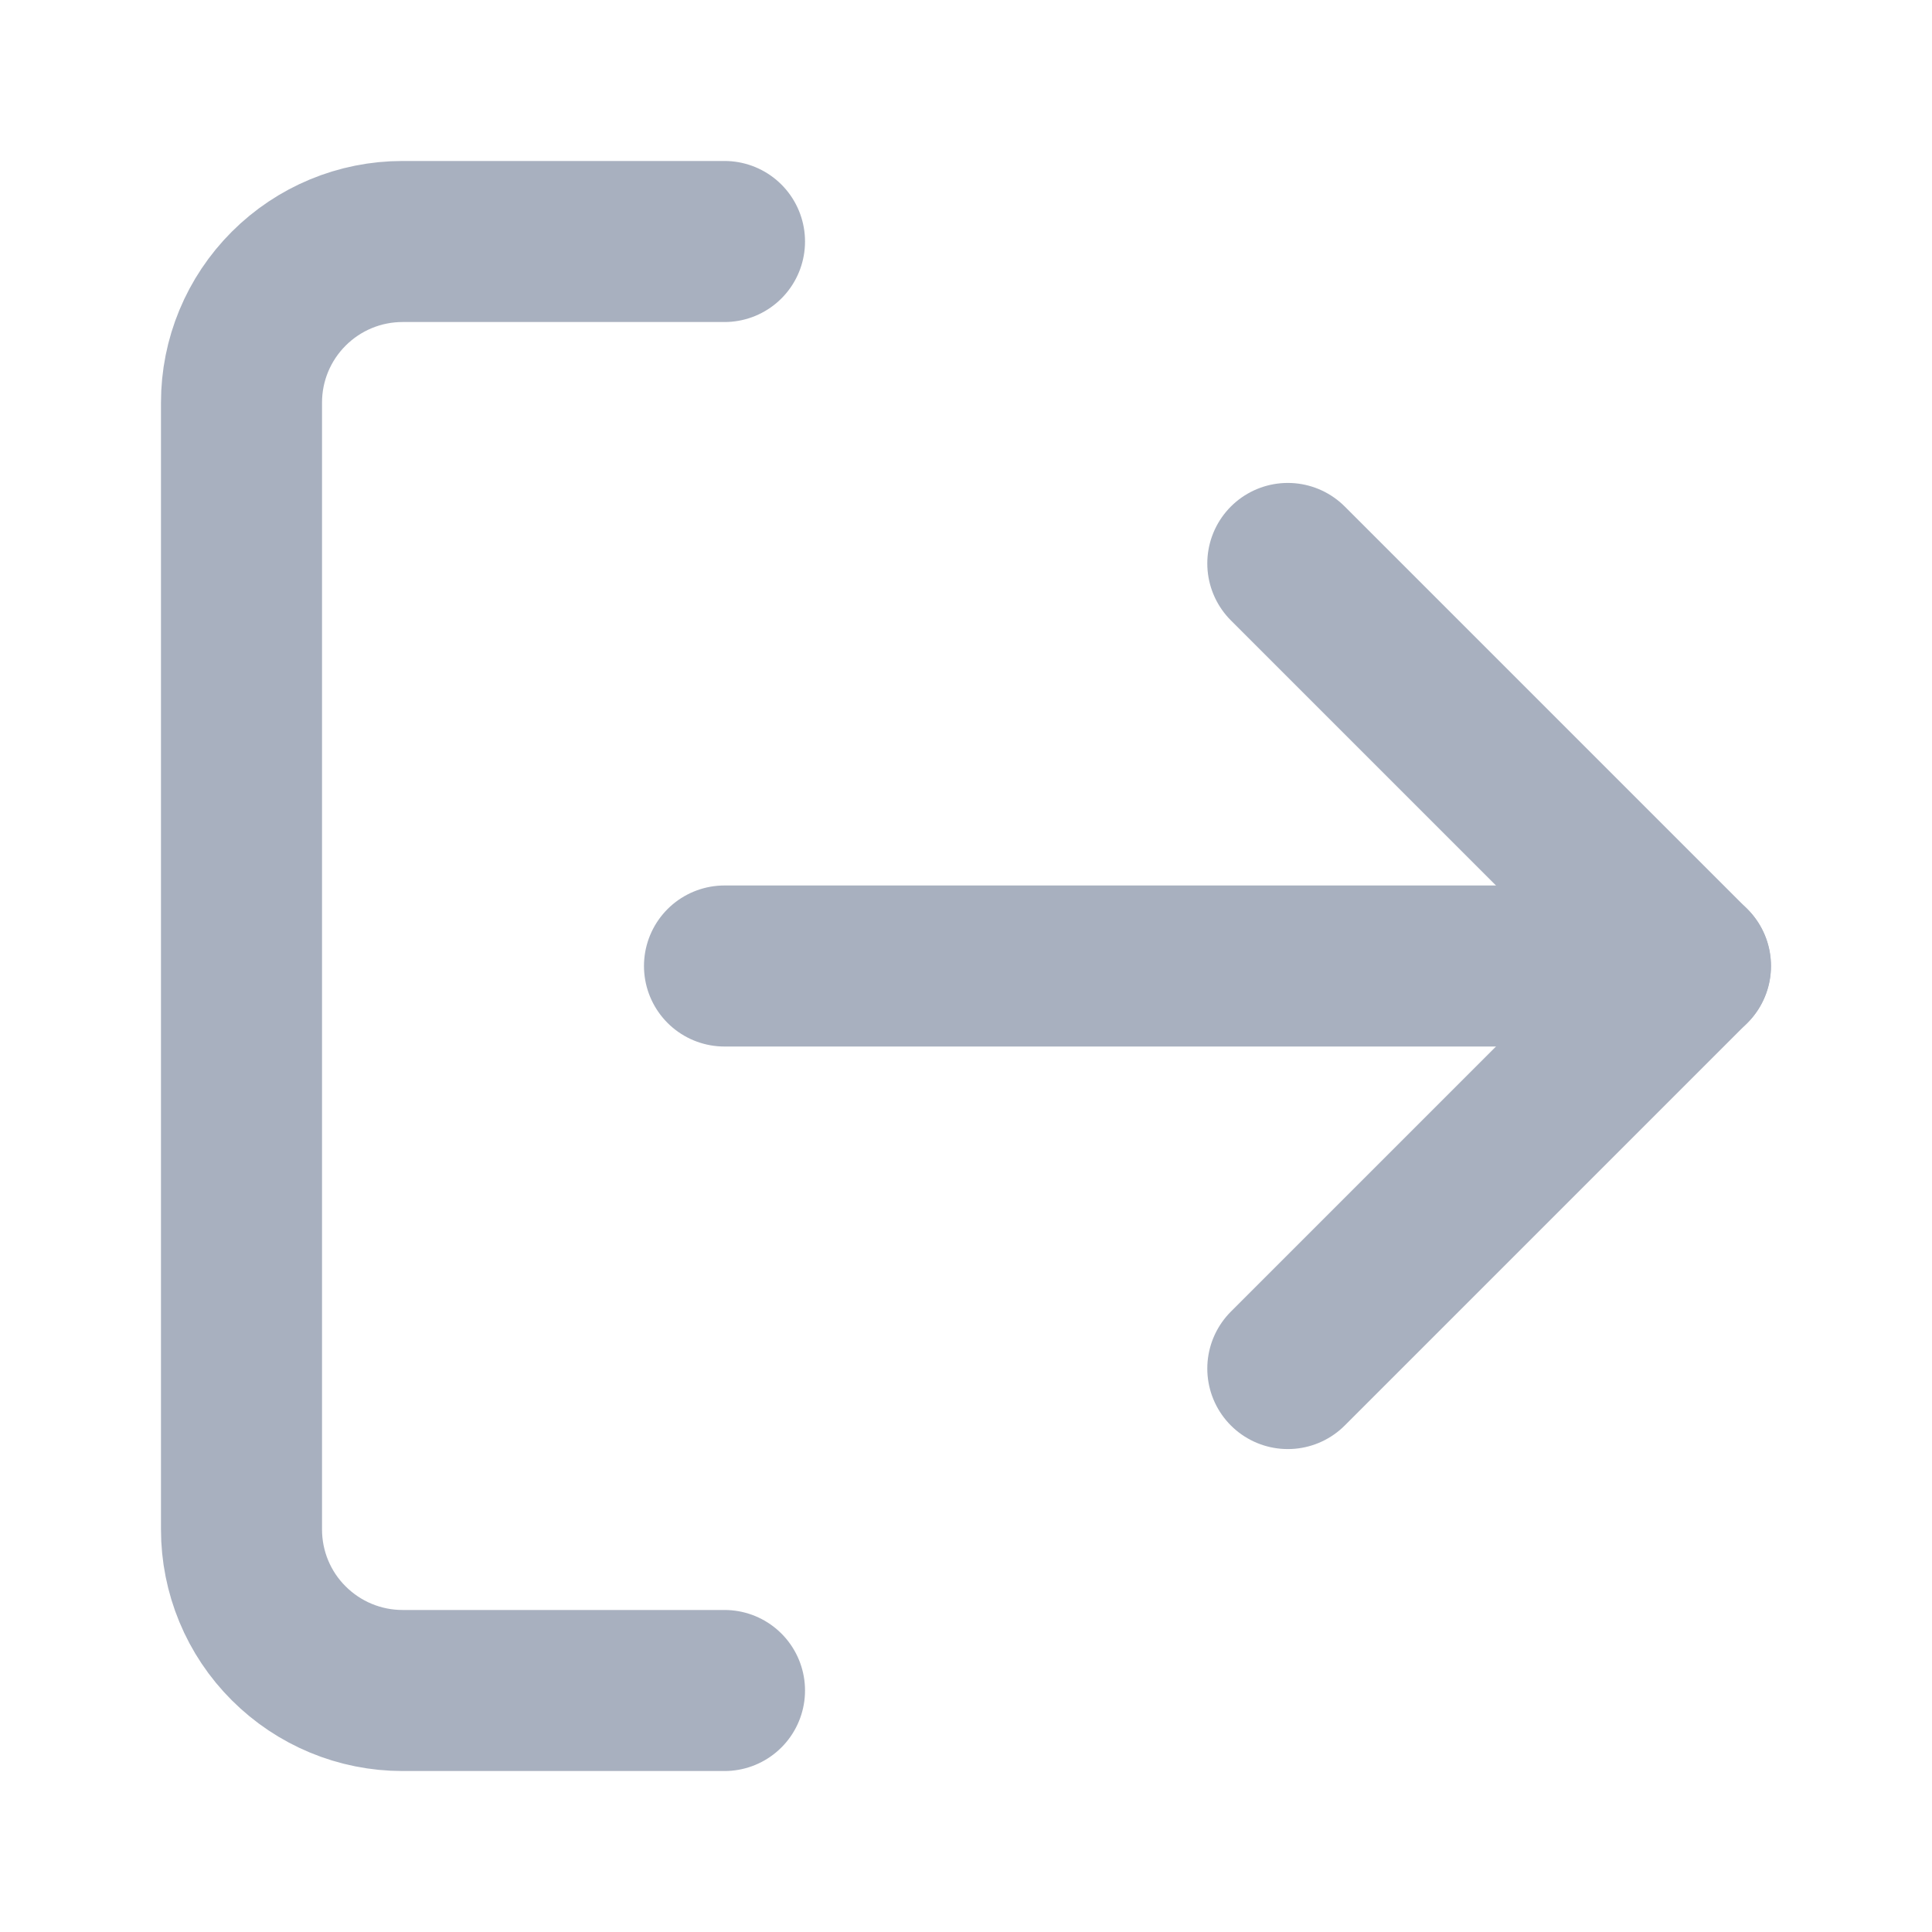 <svg width="14" height="14" viewBox="0 0 14 14" fill="none" xmlns="http://www.w3.org/2000/svg">
<path d="M5.25 12.25H2.917C2.607 12.25 2.311 12.127 2.092 11.908C1.873 11.69 1.75 11.393 1.75 11.083V2.917C1.75 2.607 1.873 2.311 2.092 2.092C2.311 1.873 2.607 1.75 2.917 1.75H5.25" stroke="#A8B0BF" stroke-width="1.167" stroke-linecap="round" stroke-linejoin="round"/>
<path d="M9.332 9.917L12.249 7L9.332 4.083" stroke="#A8B0BF" stroke-width="1.167" stroke-linecap="round" stroke-linejoin="round"/>
<path d="M12.25 7H5.25" stroke="#A8B0BF" stroke-width="1.167" stroke-linecap="round" stroke-linejoin="round"/>
</svg>
